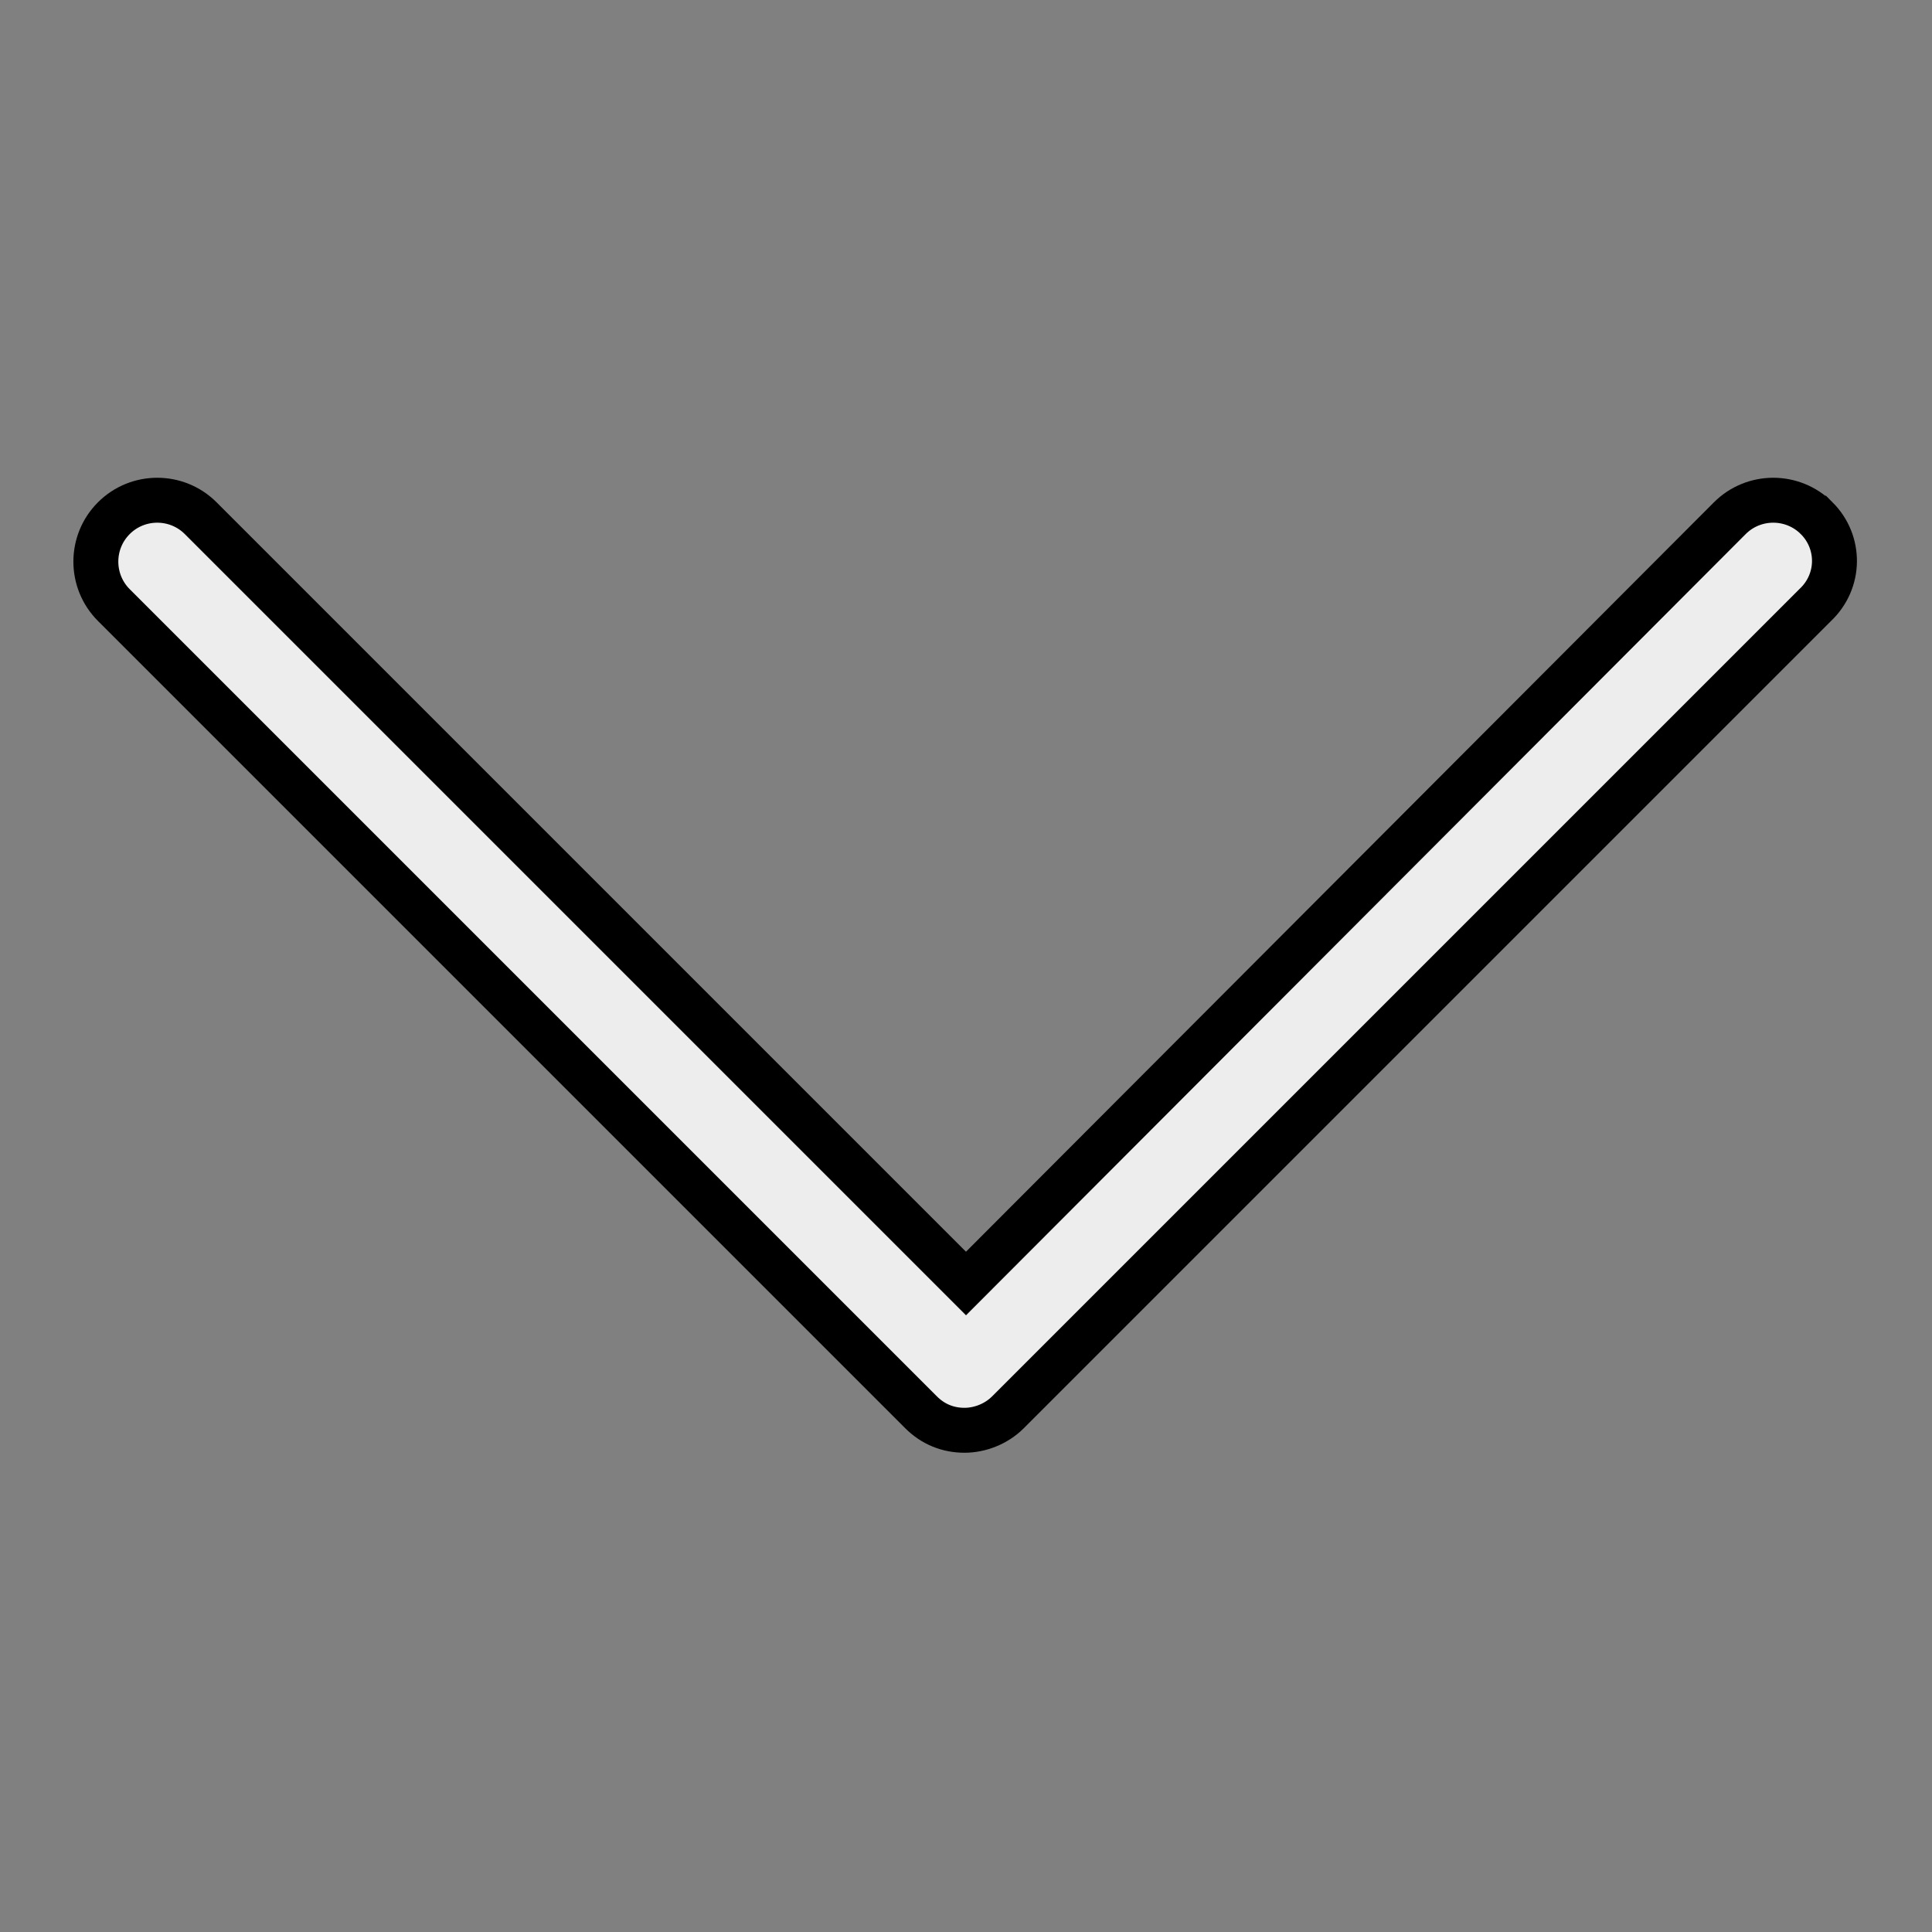 <?xml version='1.0' encoding='utf-8'?>
<svg version="1.1" xmlns="http://www.w3.org/2000/svg" id="arrow" viewBox="0 0 129 129" xmlns:xlink="http://www.w3.org/1999/xlink" enable-background="new 0 0 129 129">

  <rect x="0" y="0" width="129" height="129" fill="#808080" stroke="none"/>

  <g>

    <path style="fill: #ededed;" d="m121.3,34.6c-1.6-1.6-4.2-1.6-5.8,0l-51,51.1-51.1-51.1c-1.6-1.6-4.2-1.6-5.8,0-1.6,1.6-1.6,4.2 0,5.8l53.9,53.9c0.8,0.8 1.8,1.2 2.9,1.2 1,0 2.1-0.4 2.9-1.2l53.9-53.9c1.7-1.6 1.7-4.2 0.1-5.8z" stroke="black" stroke-width="3"/>
  </g>
</svg>

